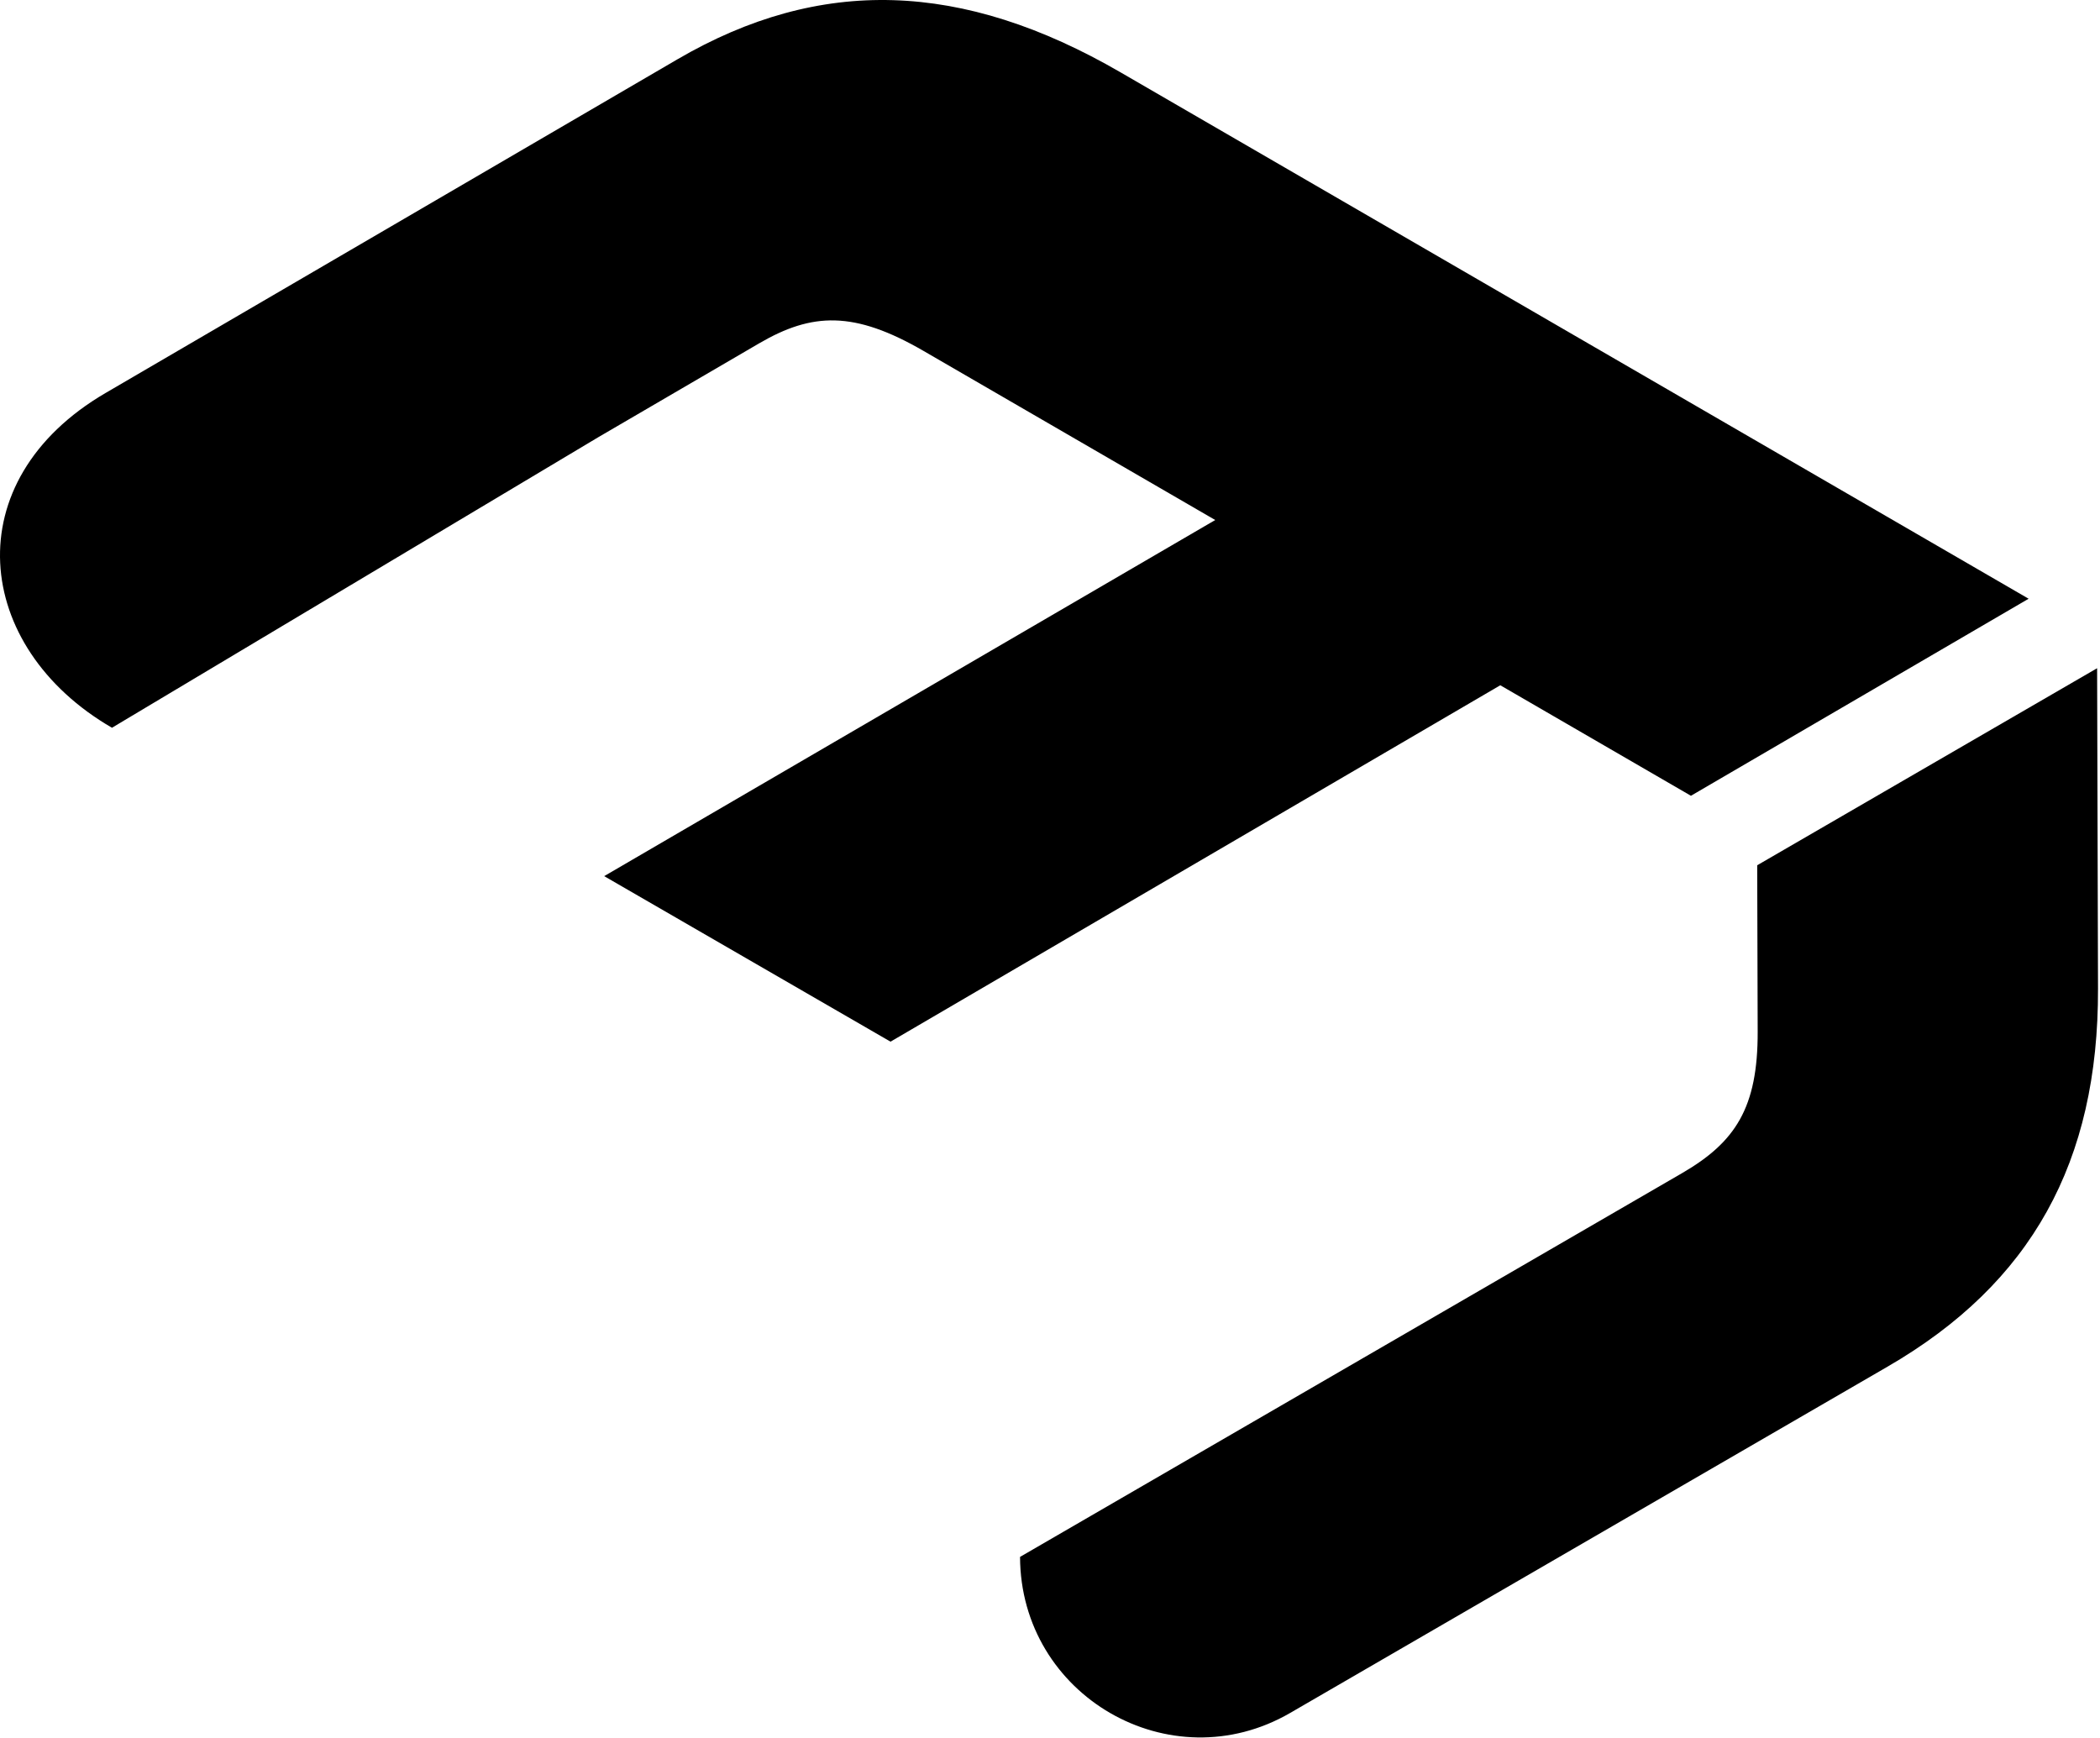 <?xml version="1.0" encoding="UTF-8"?>
<svg width="203px" height="168px" viewBox="0 0 203 168" version="1.1" xmlns="http://www.w3.org/2000/svg" xmlns:xlink="http://www.w3.org/1999/xlink">
    <title>V3 Revision</title>
    <g id="V3-Revision" stroke="none" stroke-width="1" fill="none" fill-rule="evenodd">
        <path d="M86.084,100.692 C87.086,100.108 147.46,64.817 149.581,63.58 L134.772,40.186 C127.814,44.245 58.404,84.691 58.404,84.691 L86.084,100.692 Z" id="Fill-7" fill="#000000"></path>
        <path d="M169.863,83.64 C169.863,83.64 169.908,99.599 169.909,99.727 C169.93,107.086 167.751,110.415 162.586,113.409 C160.451,114.646 98.604,150.497 98.604,150.497 C98.642,163.928 113.127,172.298 124.712,165.583 C147.687,152.265 178.191,134.583 182.487,132.093 C196.369,124.045 202.855,112.321 202.808,95.57 C202.783,86.805 202.721,64.593 202.721,64.593 L169.863,83.64 Z" id="Fill-12" fill="#000000"></path>
        <path d="M10.824,70.348 C-2.626,62.552 -4.338,46.473 10.211,37.984 C24.728,29.514 51.693,13.78 65.485,5.733 C79.284,-2.318 93.013,-1.881 108.319,6.992 C116.33,11.636 196.1,57.876 196.1,57.876 L163.457,76.923 C163.457,76.923 92.812,35.972 89.279,33.924 C82.554,30.026 78.504,30.202 73.372,33.196 C68.246,36.187 58.36,41.955 57.84,42.259 L10.824,70.348" id="Fill-29" fill="#000000"></path>
    </g>
</svg>
